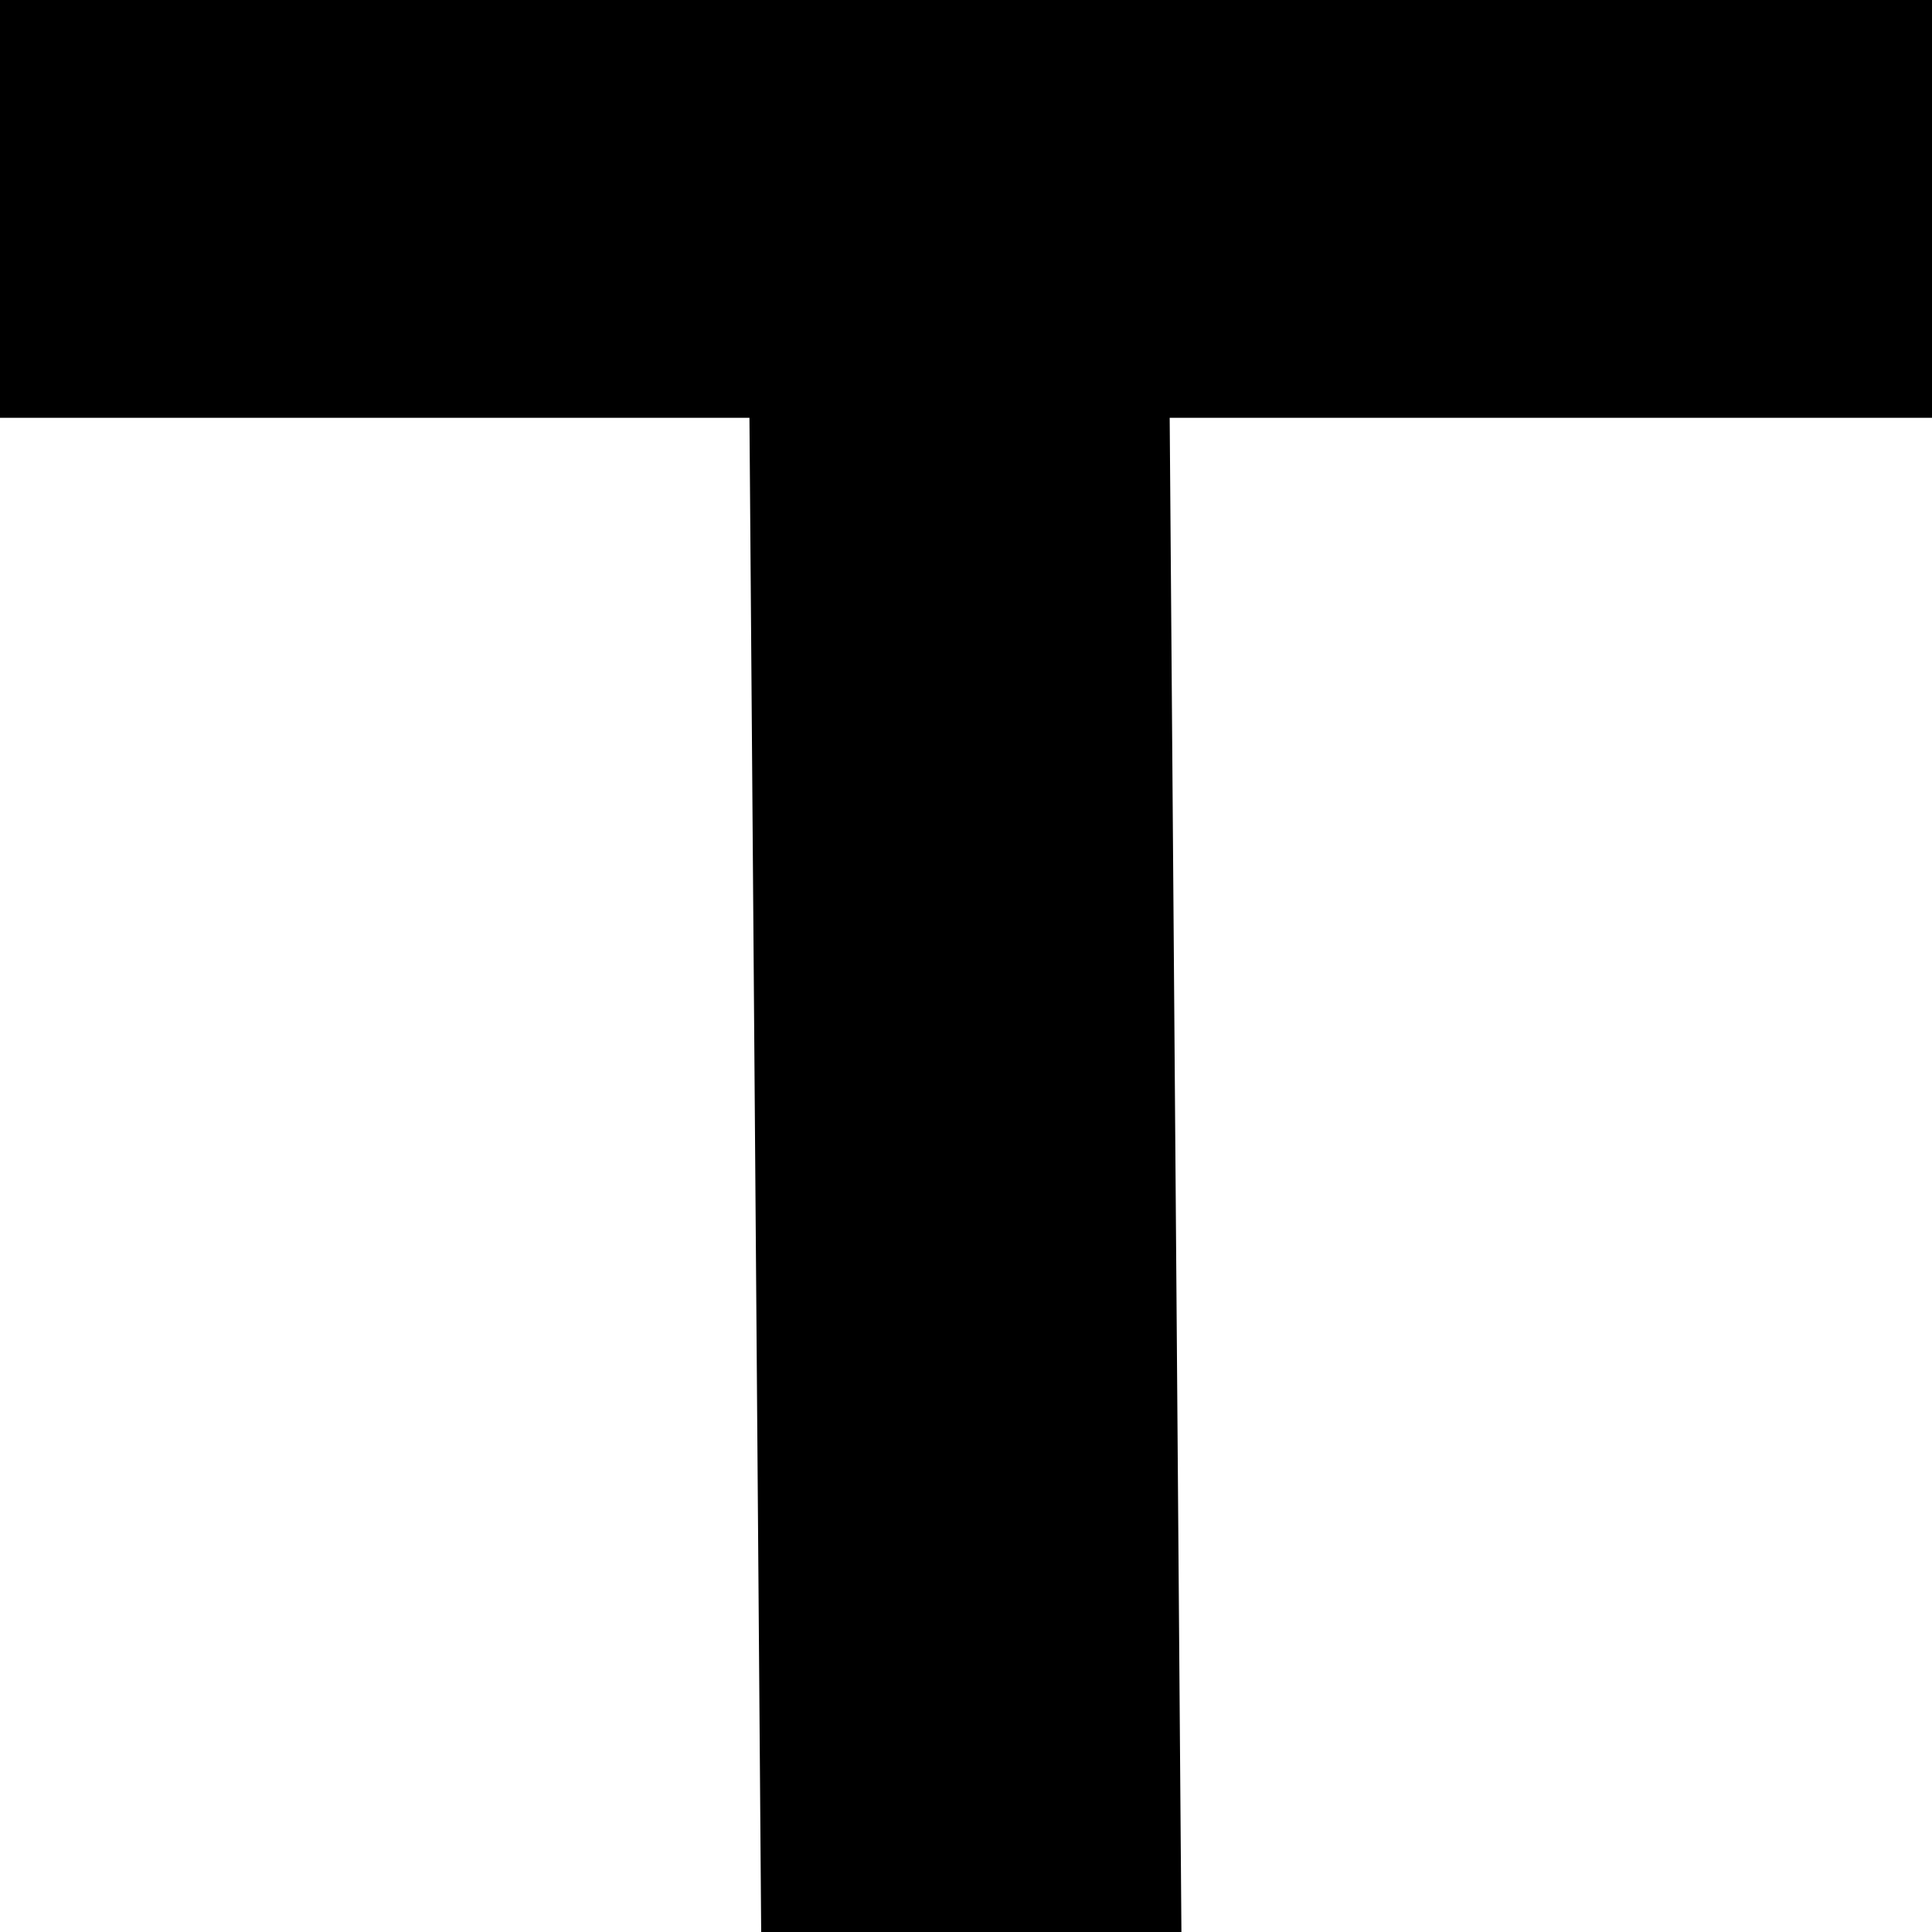 <svg version="1.2" xmlns="http://www.w3.org/2000/svg" viewBox="0 0 400 400" width="100" height="100"><style>.a{stroke:#000;stroke-miterlimit:10}</style><path fill-rule="evenodd" class="a" d="m400 0v86h-400v-86z"/><path fill-rule="evenodd" class="a" d="m244.1 400l-86 0.7-3.1-400 86-0.7z"/></svg>